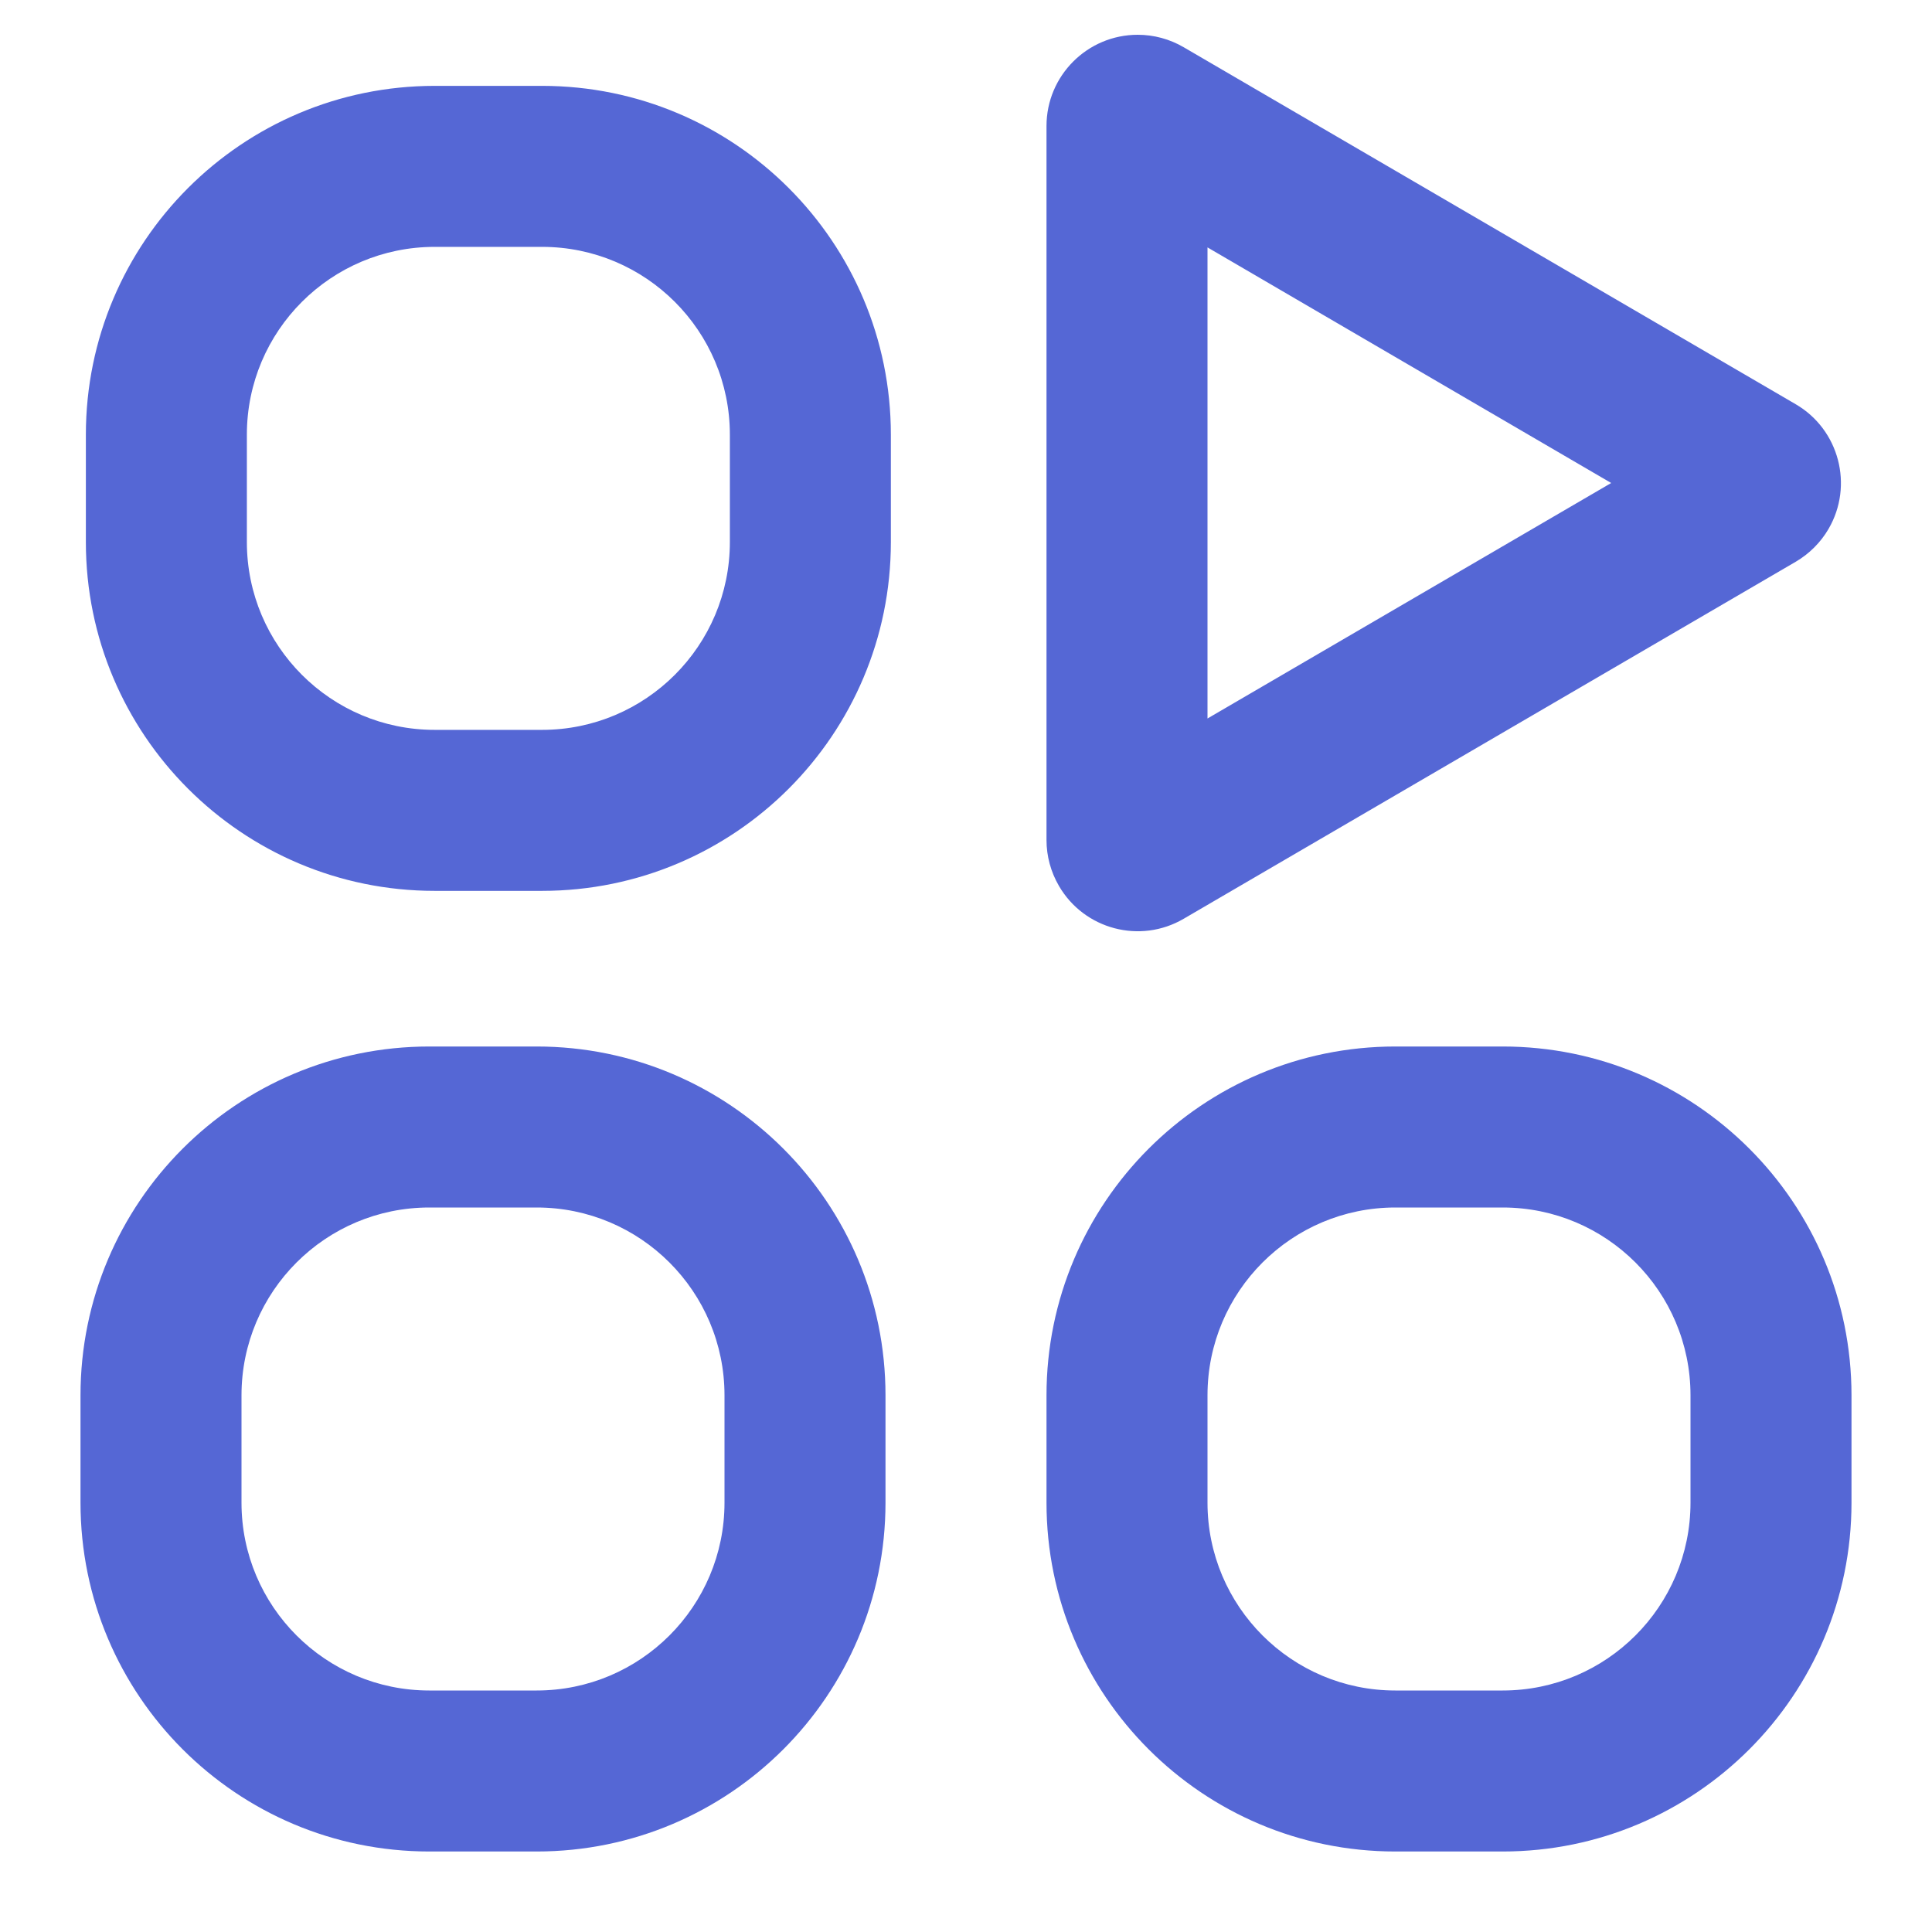 <?xml version="1.0" encoding="UTF-8"?>
<svg width="18px" height="18px" viewBox="0 0 18 18" version="1.1" xmlns="http://www.w3.org/2000/svg" xmlns:xlink="http://www.w3.org/1999/xlink">
    <title>F4F13B15-A18C-4DBE-8853-3AA98C399A71</title>
    <g id="Home" stroke="none" stroke-width="1" fill="none" fill-rule="evenodd">
        <g id="new-home-page-rewamp" transform="translate(-27, -375)" fill="#5567D5">
            <g id="Icon/main/APIs-Copy" transform="translate(27.75, 375.324)">
                <path d="M4.25,9.426 C6.045,9.426 7.5,10.881 7.5,12.676 L7.5,12.676 L7.5,13.676 C7.5,15.471 6.045,16.926 4.25,16.926 L4.25,16.926 L3.25,16.926 C1.455,16.926 0,15.471 0,13.676 L0,13.676 L0,12.676 C0,10.881 1.455,9.426 3.25,9.426 L3.25,9.426 Z M13.25,9.426 C15.045,9.426 16.5,10.881 16.5,12.676 L16.5,12.676 L16.5,13.676 C16.5,15.471 15.045,16.926 13.25,16.926 L13.25,16.926 L12.25,16.926 C10.455,16.926 9,15.471 9,13.676 L9,13.676 L9,12.676 C9,10.881 10.455,9.426 12.25,9.426 L12.25,9.426 Z M4.25,10.926 L3.25,10.926 C2.284,10.926 1.5,11.709 1.5,12.676 L1.5,12.676 L1.5,13.676 C1.5,14.642 2.284,15.426 3.25,15.426 L3.25,15.426 L4.25,15.426 C5.216,15.426 6,14.642 6,13.676 L6,13.676 L6,12.676 C6,11.709 5.216,10.926 4.25,10.926 L4.25,10.926 Z M13.25,10.926 L12.25,10.926 C11.284,10.926 10.5,11.709 10.5,12.676 L10.5,12.676 L10.5,13.676 C10.5,14.642 11.284,15.426 12.25,15.426 L12.25,15.426 L13.25,15.426 C14.216,15.426 15,14.642 15,13.676 L15,13.676 L15,12.676 C15,11.709 14.216,10.926 13.25,10.926 L13.25,10.926 Z M9.85,0 C10,0 10.148,0.04 10.278,0.116 L10.278,0.116 L15.98,3.442 C16.385,3.678 16.522,4.199 16.286,4.604 C16.212,4.731 16.106,4.836 15.98,4.91 L15.98,4.91 L10.278,8.236 C9.873,8.473 9.352,8.336 9.116,7.93 C9.04,7.8 9,7.652 9,7.502 L9,7.502 L9,0.85 C9,0.381 9.381,0 9.85,0 Z M4.3,0.476 C6.095,0.476 7.55,1.931 7.55,3.726 L7.55,3.726 L7.55,4.726 C7.55,6.521 6.095,7.976 4.3,7.976 L4.3,7.976 L3.3,7.976 C1.505,7.976 0.05,6.521 0.05,4.726 L0.05,4.726 L0.05,3.726 C0.05,1.931 1.505,0.476 3.3,0.476 L3.3,0.476 Z M4.3,1.976 L3.3,1.976 C2.334,1.976 1.55,2.759 1.55,3.726 L1.55,3.726 L1.55,4.726 C1.55,5.692 2.334,6.476 3.3,6.476 L3.3,6.476 L4.3,6.476 C5.266,6.476 6.05,5.692 6.05,4.726 L6.05,4.726 L6.05,3.726 C6.05,2.759 5.266,1.976 4.3,1.976 L4.3,1.976 Z M10.5,1.981 L10.5,6.37 L14.261,4.176 L10.5,1.981 Z" id="Combined-Shape"></path>
            </g>
        </g>
    </g>
</svg>
